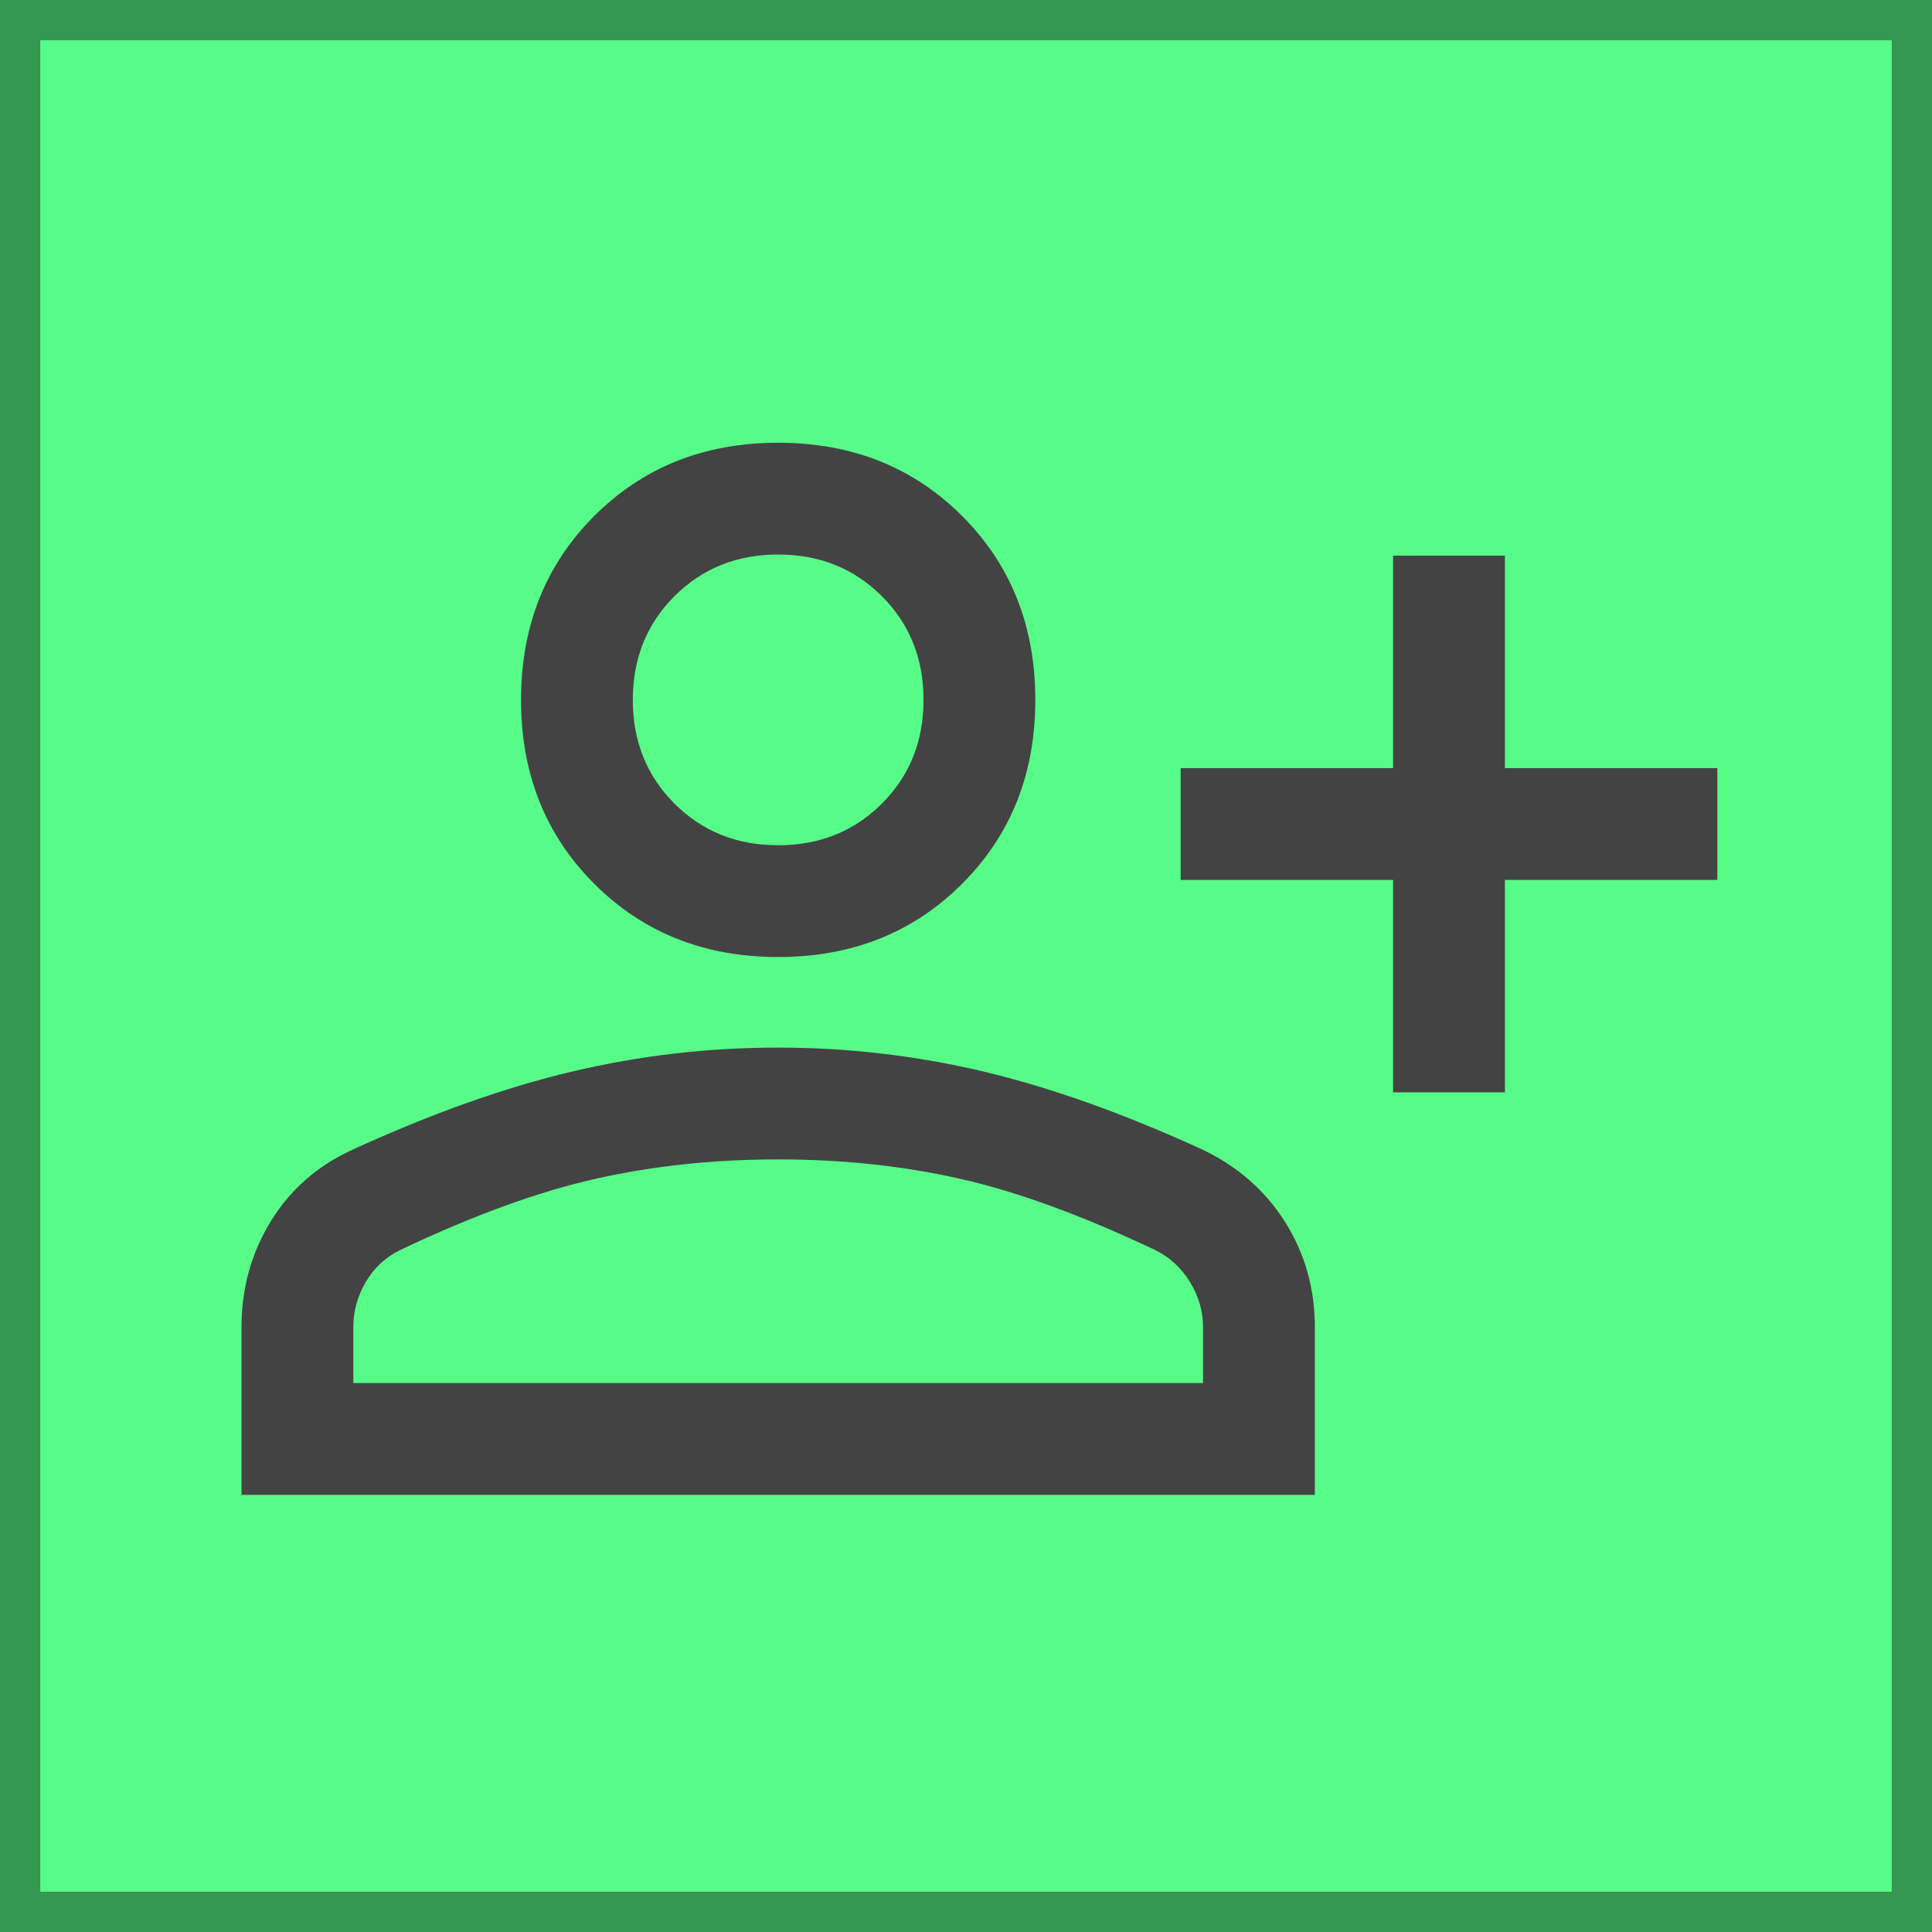 <svg width="48" height="48" viewBox="0 0 48 48" fill="none" xmlns="http://www.w3.org/2000/svg">
<g id="adicionar_bttn">
<rect width="48" height="48" fill="#57FB88"/>
<rect x="0.5" y="0.5" width="47" height="47" stroke="black" stroke-opacity="0.4"/>
<path id="Vector" d="M34.611 27.139V21.861H29.333V19.083H34.611V13.805H37.389V19.083H42.667V21.861H37.389V27.139H34.611ZM19.333 23.777C17.5 23.777 15.977 23.171 14.764 21.958C13.551 20.745 12.945 19.222 12.945 17.389C12.945 15.555 13.551 14.032 14.764 12.819C15.977 11.606 17.5 11 19.333 11C21.167 11 22.69 11.606 23.903 12.819C25.116 14.032 25.722 15.555 25.722 17.389C25.722 19.222 25.116 20.745 23.903 21.958C22.69 23.171 21.167 23.777 19.333 23.777ZM6 37.139V32.972C6 32.009 6.243 31.132 6.729 30.34C7.215 29.548 7.898 28.953 8.778 28.555C10.741 27.657 12.559 27.012 14.232 26.618C15.904 26.224 17.604 26.027 19.329 26.027C21.054 26.027 22.75 26.224 24.417 26.618C26.083 27.012 27.898 27.657 29.861 28.555C30.741 28.972 31.428 29.572 31.924 30.354C32.419 31.136 32.667 32.009 32.667 32.972V37.139H6ZM8.778 34.361H29.889V32.972C29.889 32.574 29.78 32.199 29.562 31.847C29.345 31.495 29.056 31.231 28.695 31.055C26.88 30.194 25.264 29.604 23.847 29.285C22.43 28.965 20.926 28.805 19.333 28.805C17.741 28.805 16.232 28.965 14.805 29.285C13.38 29.604 11.759 30.194 9.945 31.055C9.583 31.231 9.299 31.495 9.09 31.847C8.882 32.199 8.778 32.574 8.778 32.972V34.361ZM19.333 21C20.361 21 21.22 20.655 21.91 19.965C22.6 19.275 22.945 18.416 22.945 17.389C22.945 16.361 22.6 15.502 21.91 14.812C21.22 14.123 20.361 13.777 19.333 13.777C18.306 13.777 17.447 14.123 16.757 14.812C16.067 15.502 15.722 16.361 15.722 17.389C15.722 18.416 16.067 19.275 16.757 19.965C17.447 20.655 18.306 21 19.333 21Z" fill="#434343"/>
</g>
</svg>
